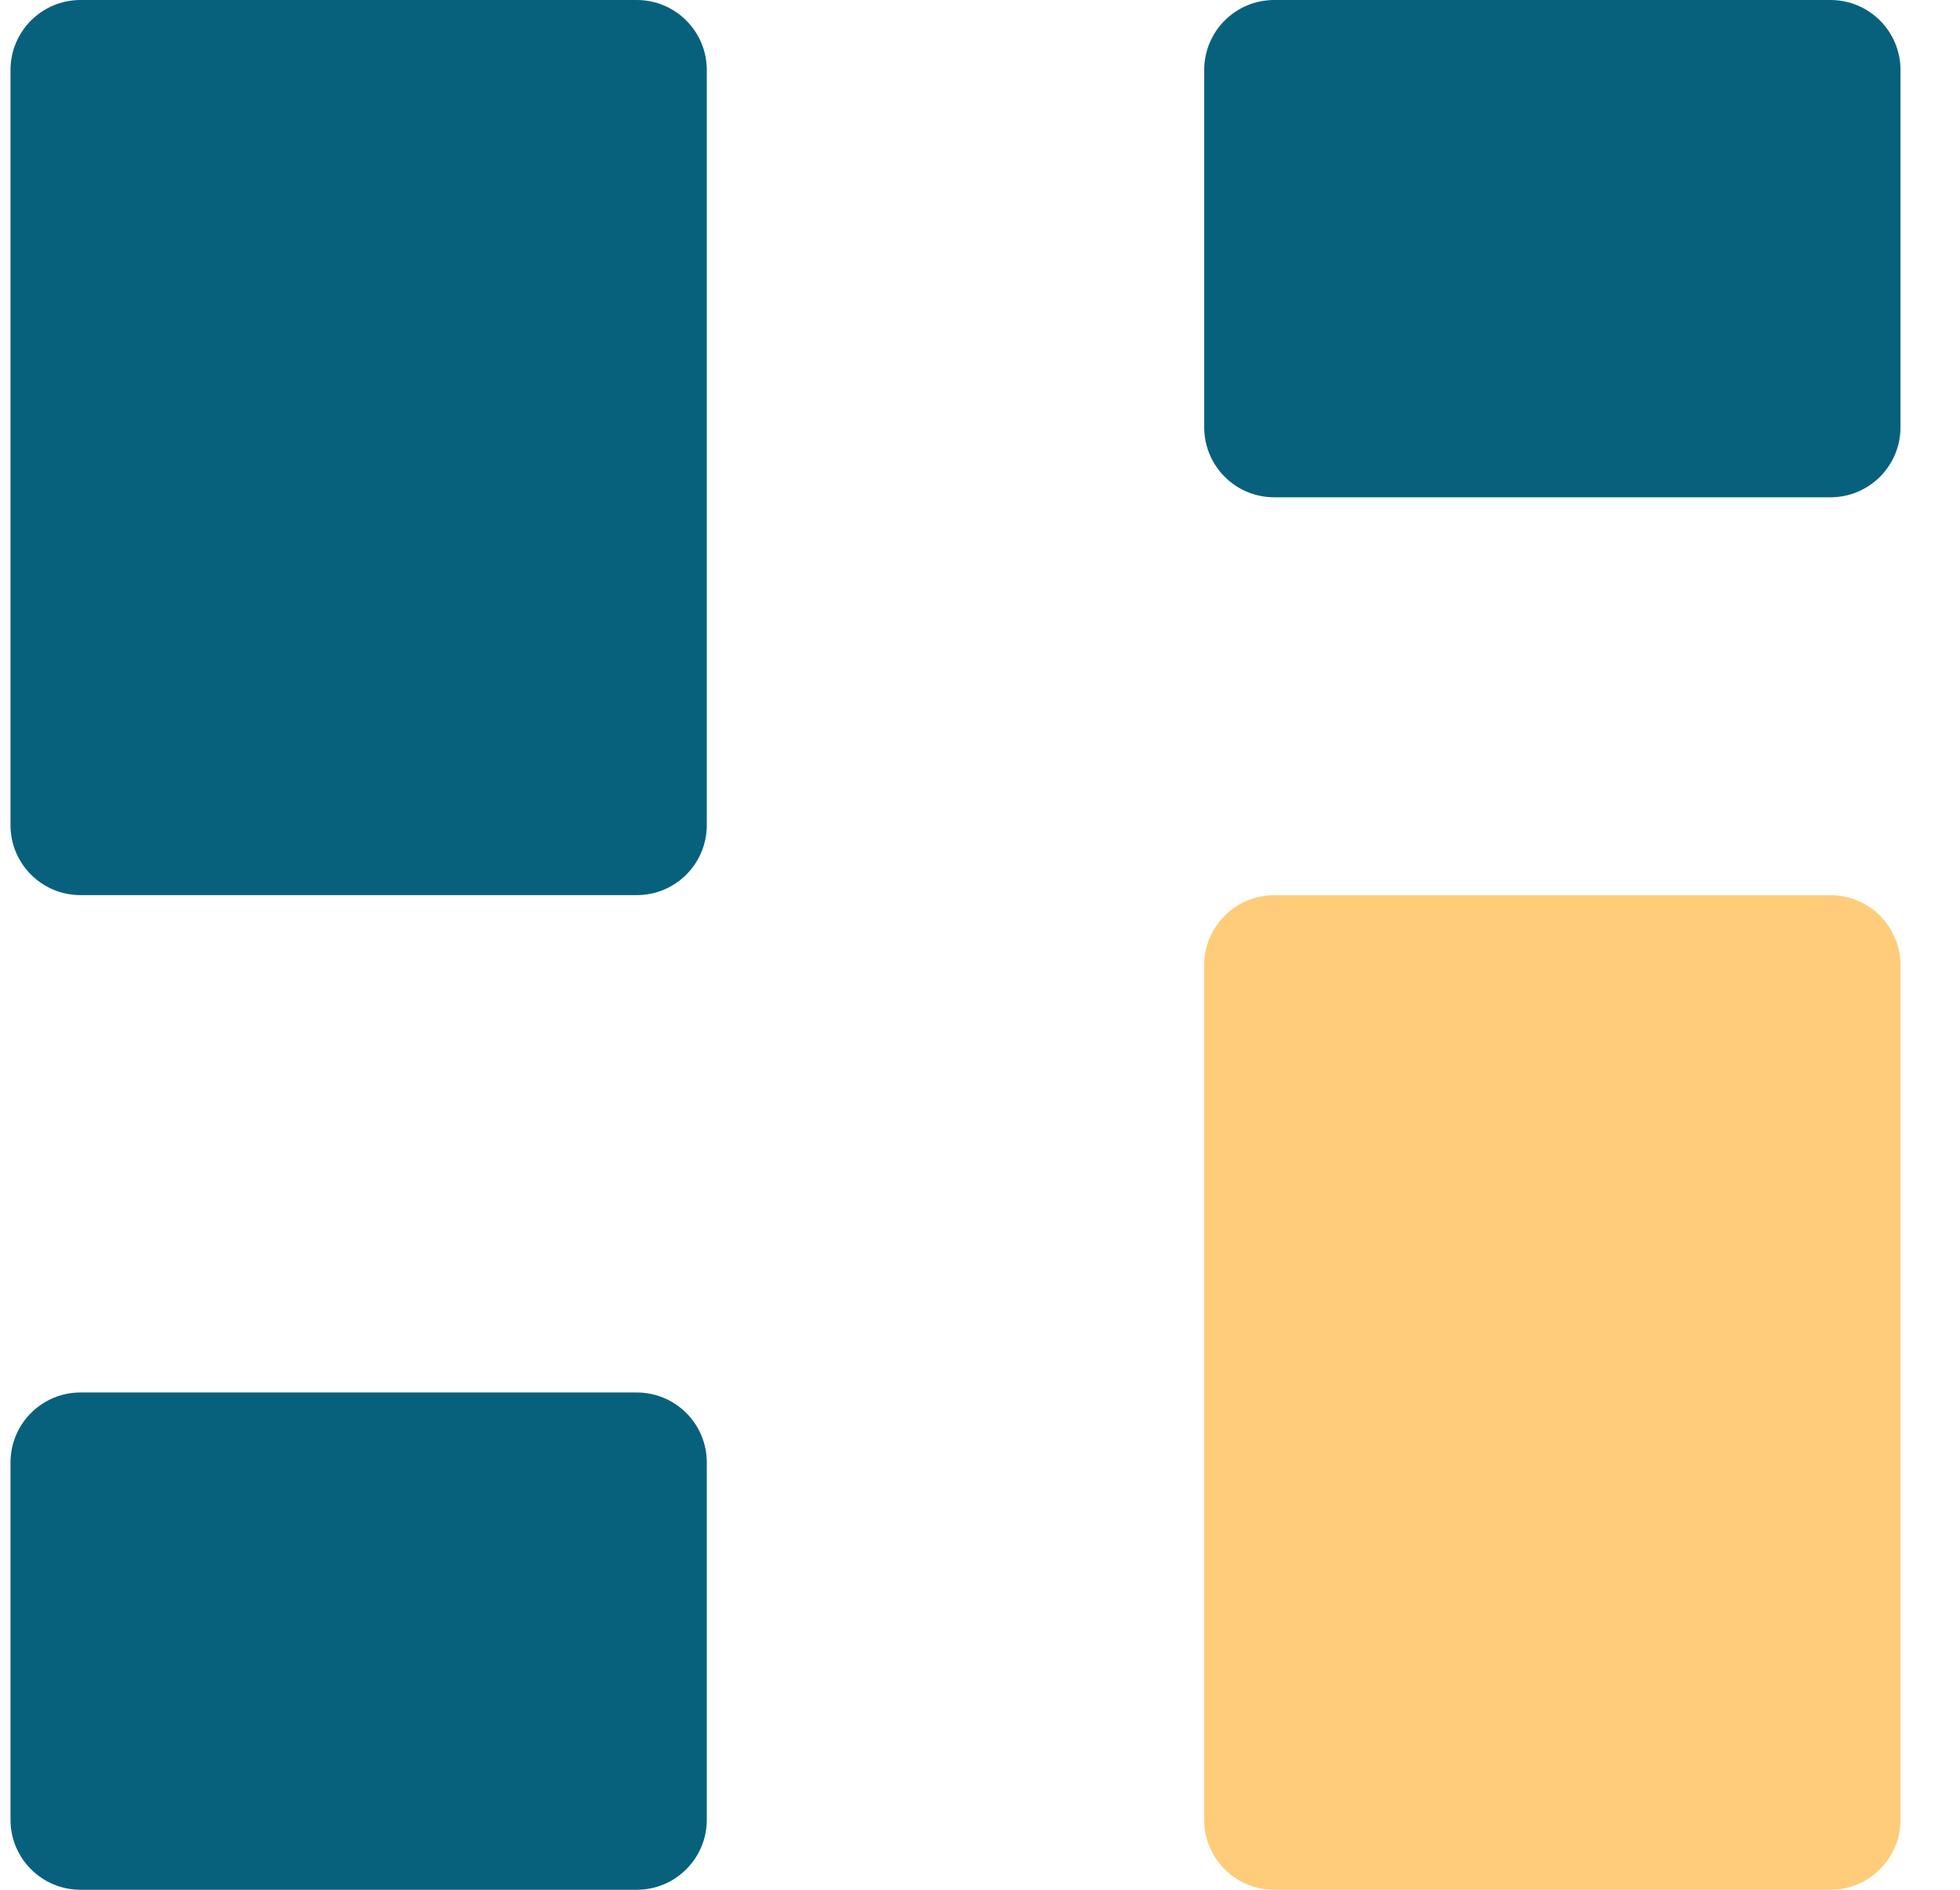 <svg width="28" height="27" viewBox="0 0 28 27" fill="none" xmlns="http://www.w3.org/2000/svg">
<path d="M9.097 0H1.15C0.598 0 0.15 0.448 0.15 1V11.789C0.15 12.342 0.598 12.789 1.15 12.789H9.097C9.649 12.789 10.097 12.342 10.097 11.789V1C10.097 0.448 9.649 0 9.097 0Z" fill="#07617D"/>
<path d="M26.15 0H18.203C17.65 0 17.203 0.448 17.203 1V6.105C17.203 6.657 17.65 7.105 18.203 7.105H26.15C26.702 7.105 27.15 6.657 27.15 6.105V1C27.15 0.448 26.702 0 26.15 0Z" fill="#07617D"/>
<path d="M26.15 12.79H18.203C17.65 12.79 17.203 13.237 17.203 13.79V26C17.203 26.552 17.65 27 18.203 27H26.15C26.702 27 27.15 26.552 27.15 26V13.79C27.15 13.237 26.702 12.79 26.15 12.79Z" fill="#FFCC7A"/>
<path d="M9.097 19.895H1.15C0.598 19.895 0.15 20.343 0.15 20.895V26C0.15 26.552 0.598 27 1.15 27H9.097C9.649 27 10.097 26.552 10.097 26V20.895C10.097 20.343 9.649 19.895 9.097 19.895Z" fill="#07617D"/>
</svg>
